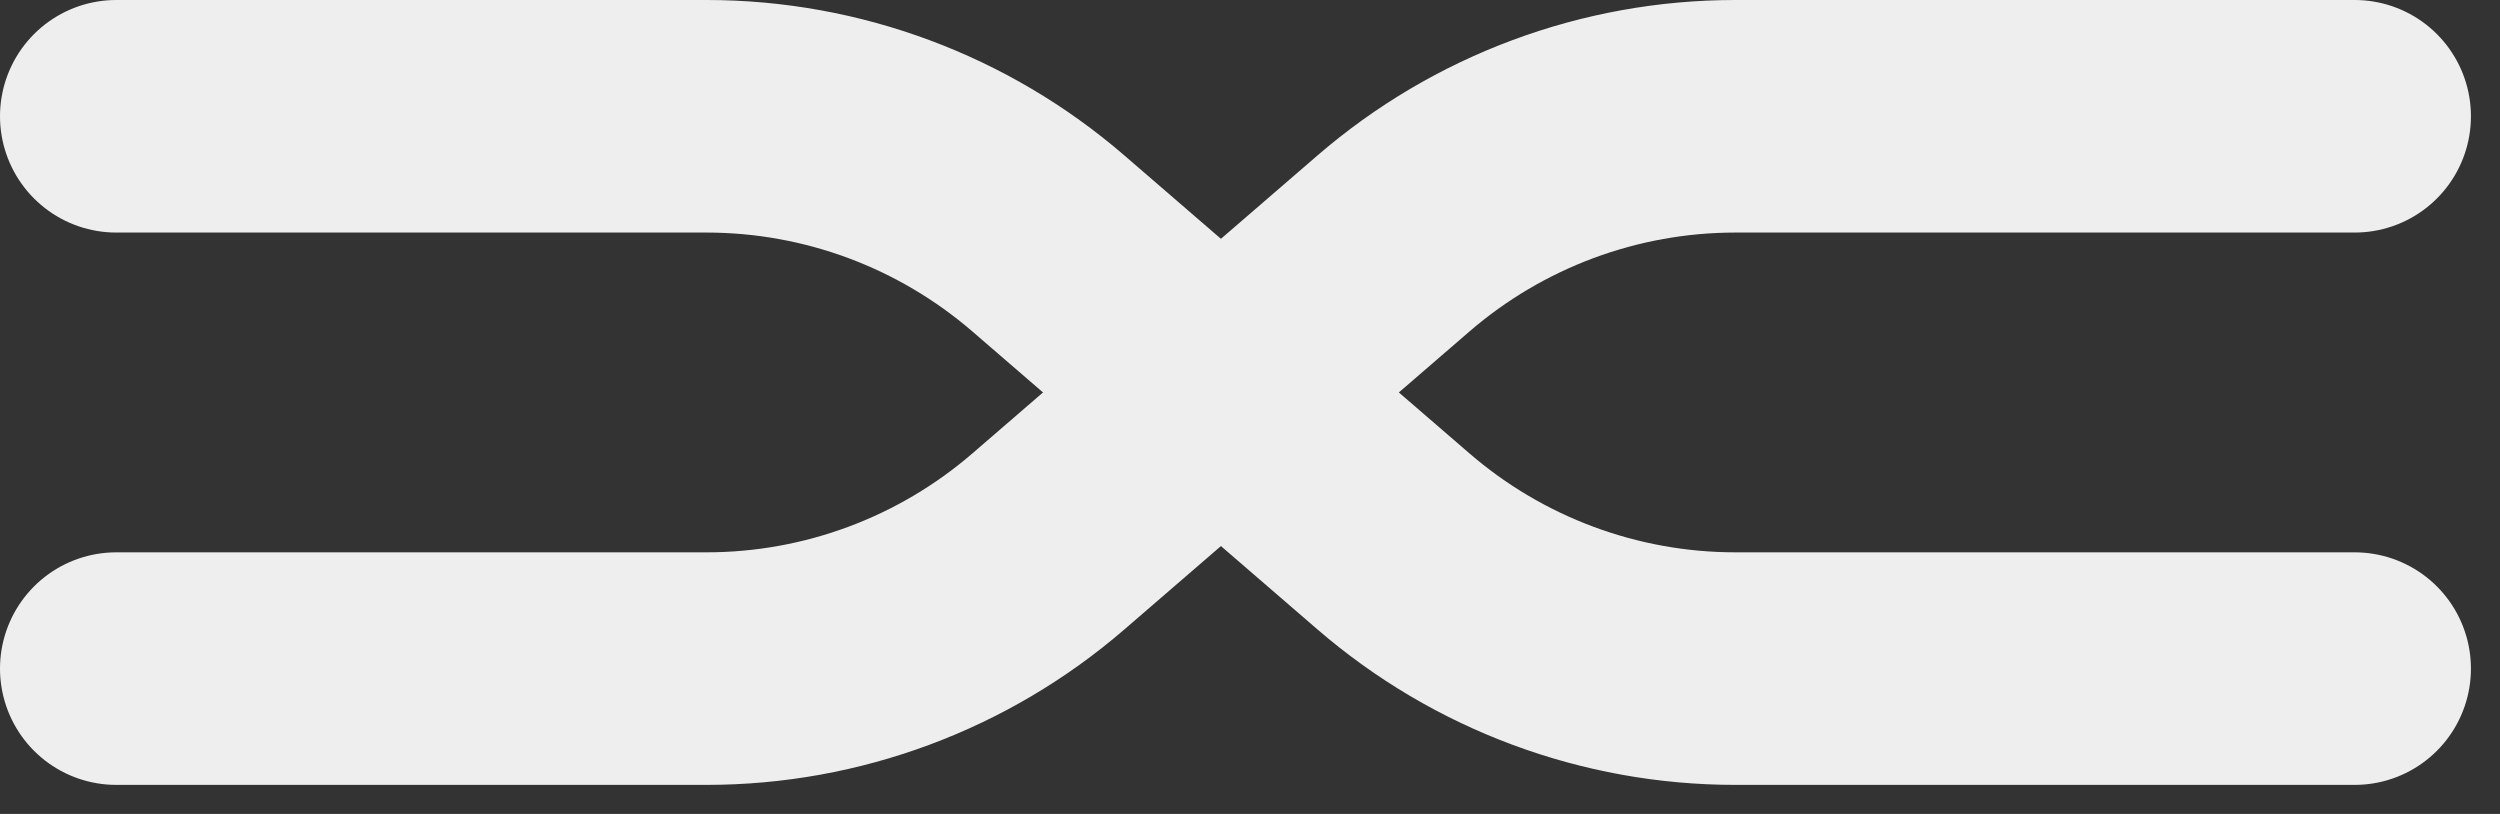 <svg width="43" height="14" viewBox="0 0 43 14" fill="none" xmlns="http://www.w3.org/2000/svg">
<rect x="0" y="0" width="43" height="14" fill="#333333" stroke="none"/>
<path d="M2 2H12.152C14.312 2 16.399 2.777 18.034 4.189L23.966 9.311C25.601 10.723 27.689 11.5 29.848 11.5H40.5" stroke="#EEEEEE" stroke-width="4" stroke-linecap="round" stroke-linejoin="round"/>
<path d="M2 11.5H12.152C14.312 11.5 16.399 10.723 18.034 9.311L23.966 4.189C25.601 2.777 27.689 2 29.848 2H40.5" stroke="#EEEEEE" stroke-width="4" stroke-linecap="round" stroke-linejoin="round"/>
</svg>
